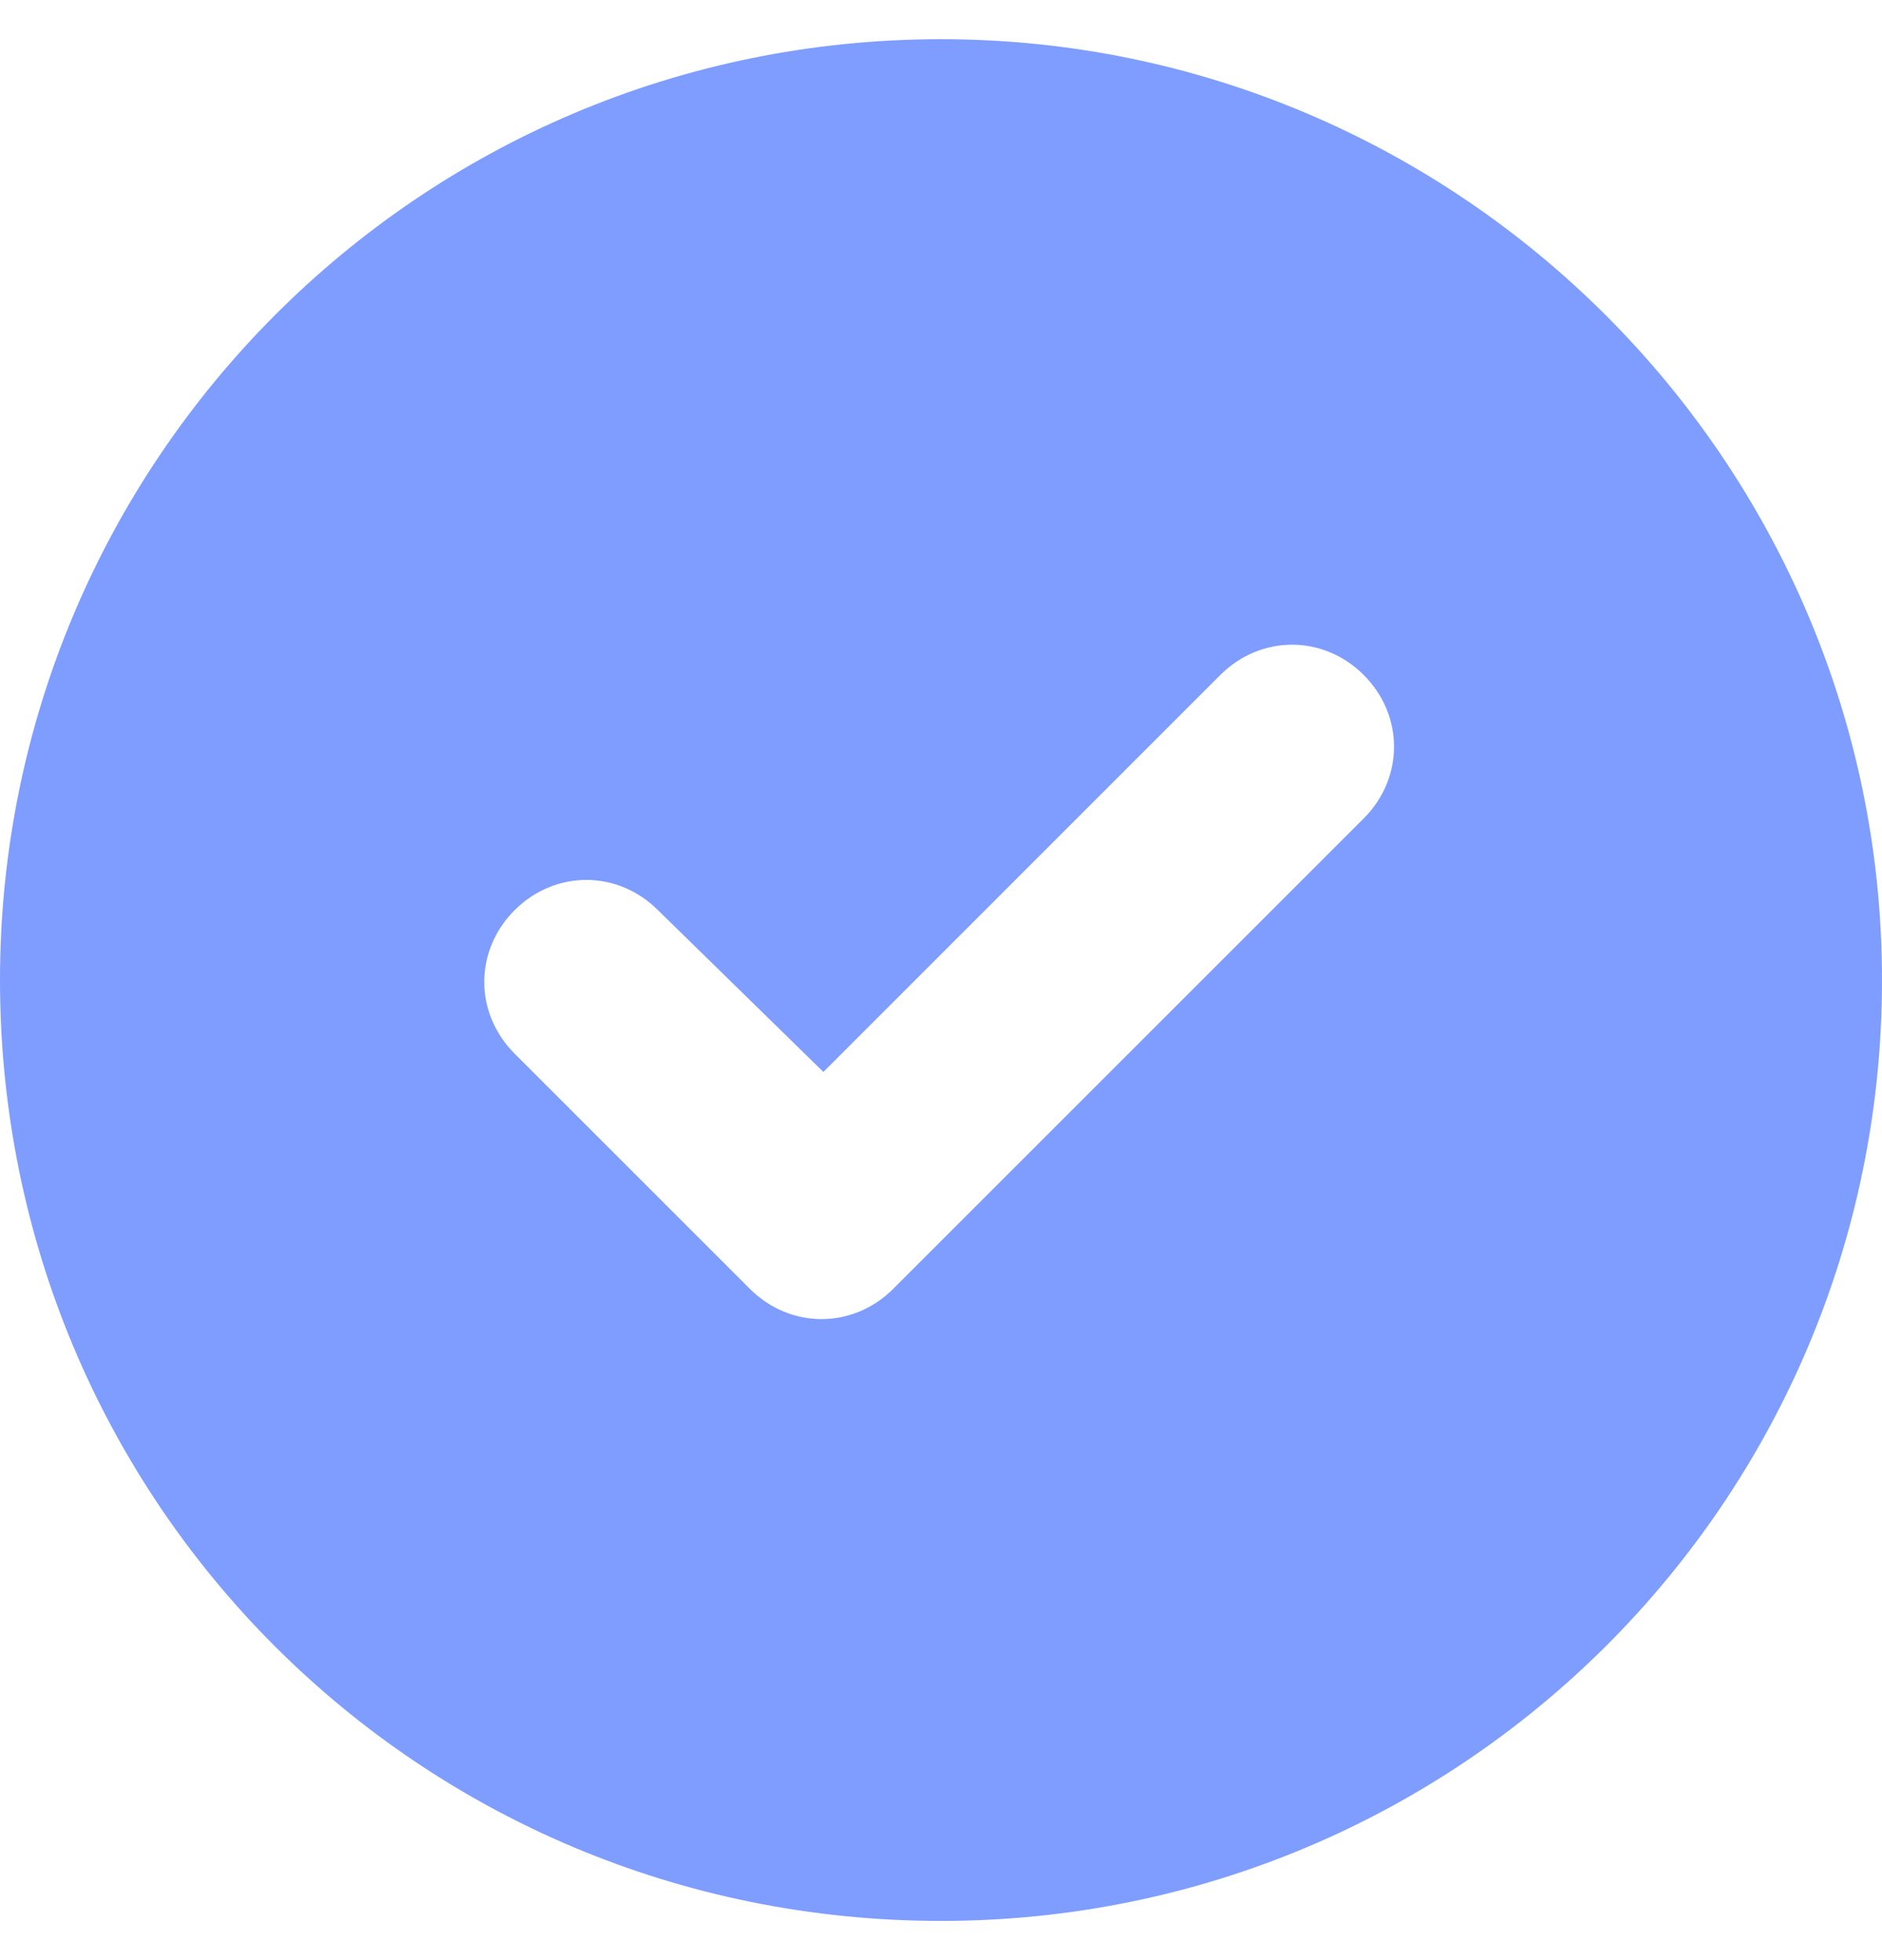 <svg width="24" height="25" viewBox="0 0 24 25" fill="none" xmlns="http://www.w3.org/2000/svg">
<path d="M0 12.5C0 5.891 5.344 0.5 12 0.5C18.609 0.5 24 5.891 24 12.5C24 19.156 18.609 24.5 12 24.5C5.344 24.5 0 19.156 0 12.5ZM17.391 10.438C17.906 9.922 17.906 9.125 17.391 8.609C16.875 8.094 16.078 8.094 15.562 8.609L10.5 13.672L8.391 11.609C7.875 11.094 7.078 11.094 6.562 11.609C6.047 12.125 6.047 12.922 6.562 13.438L9.562 16.438C10.078 16.953 10.875 16.953 11.391 16.438L17.391 10.438Z" fill="#7F9DFF"/>
</svg>
